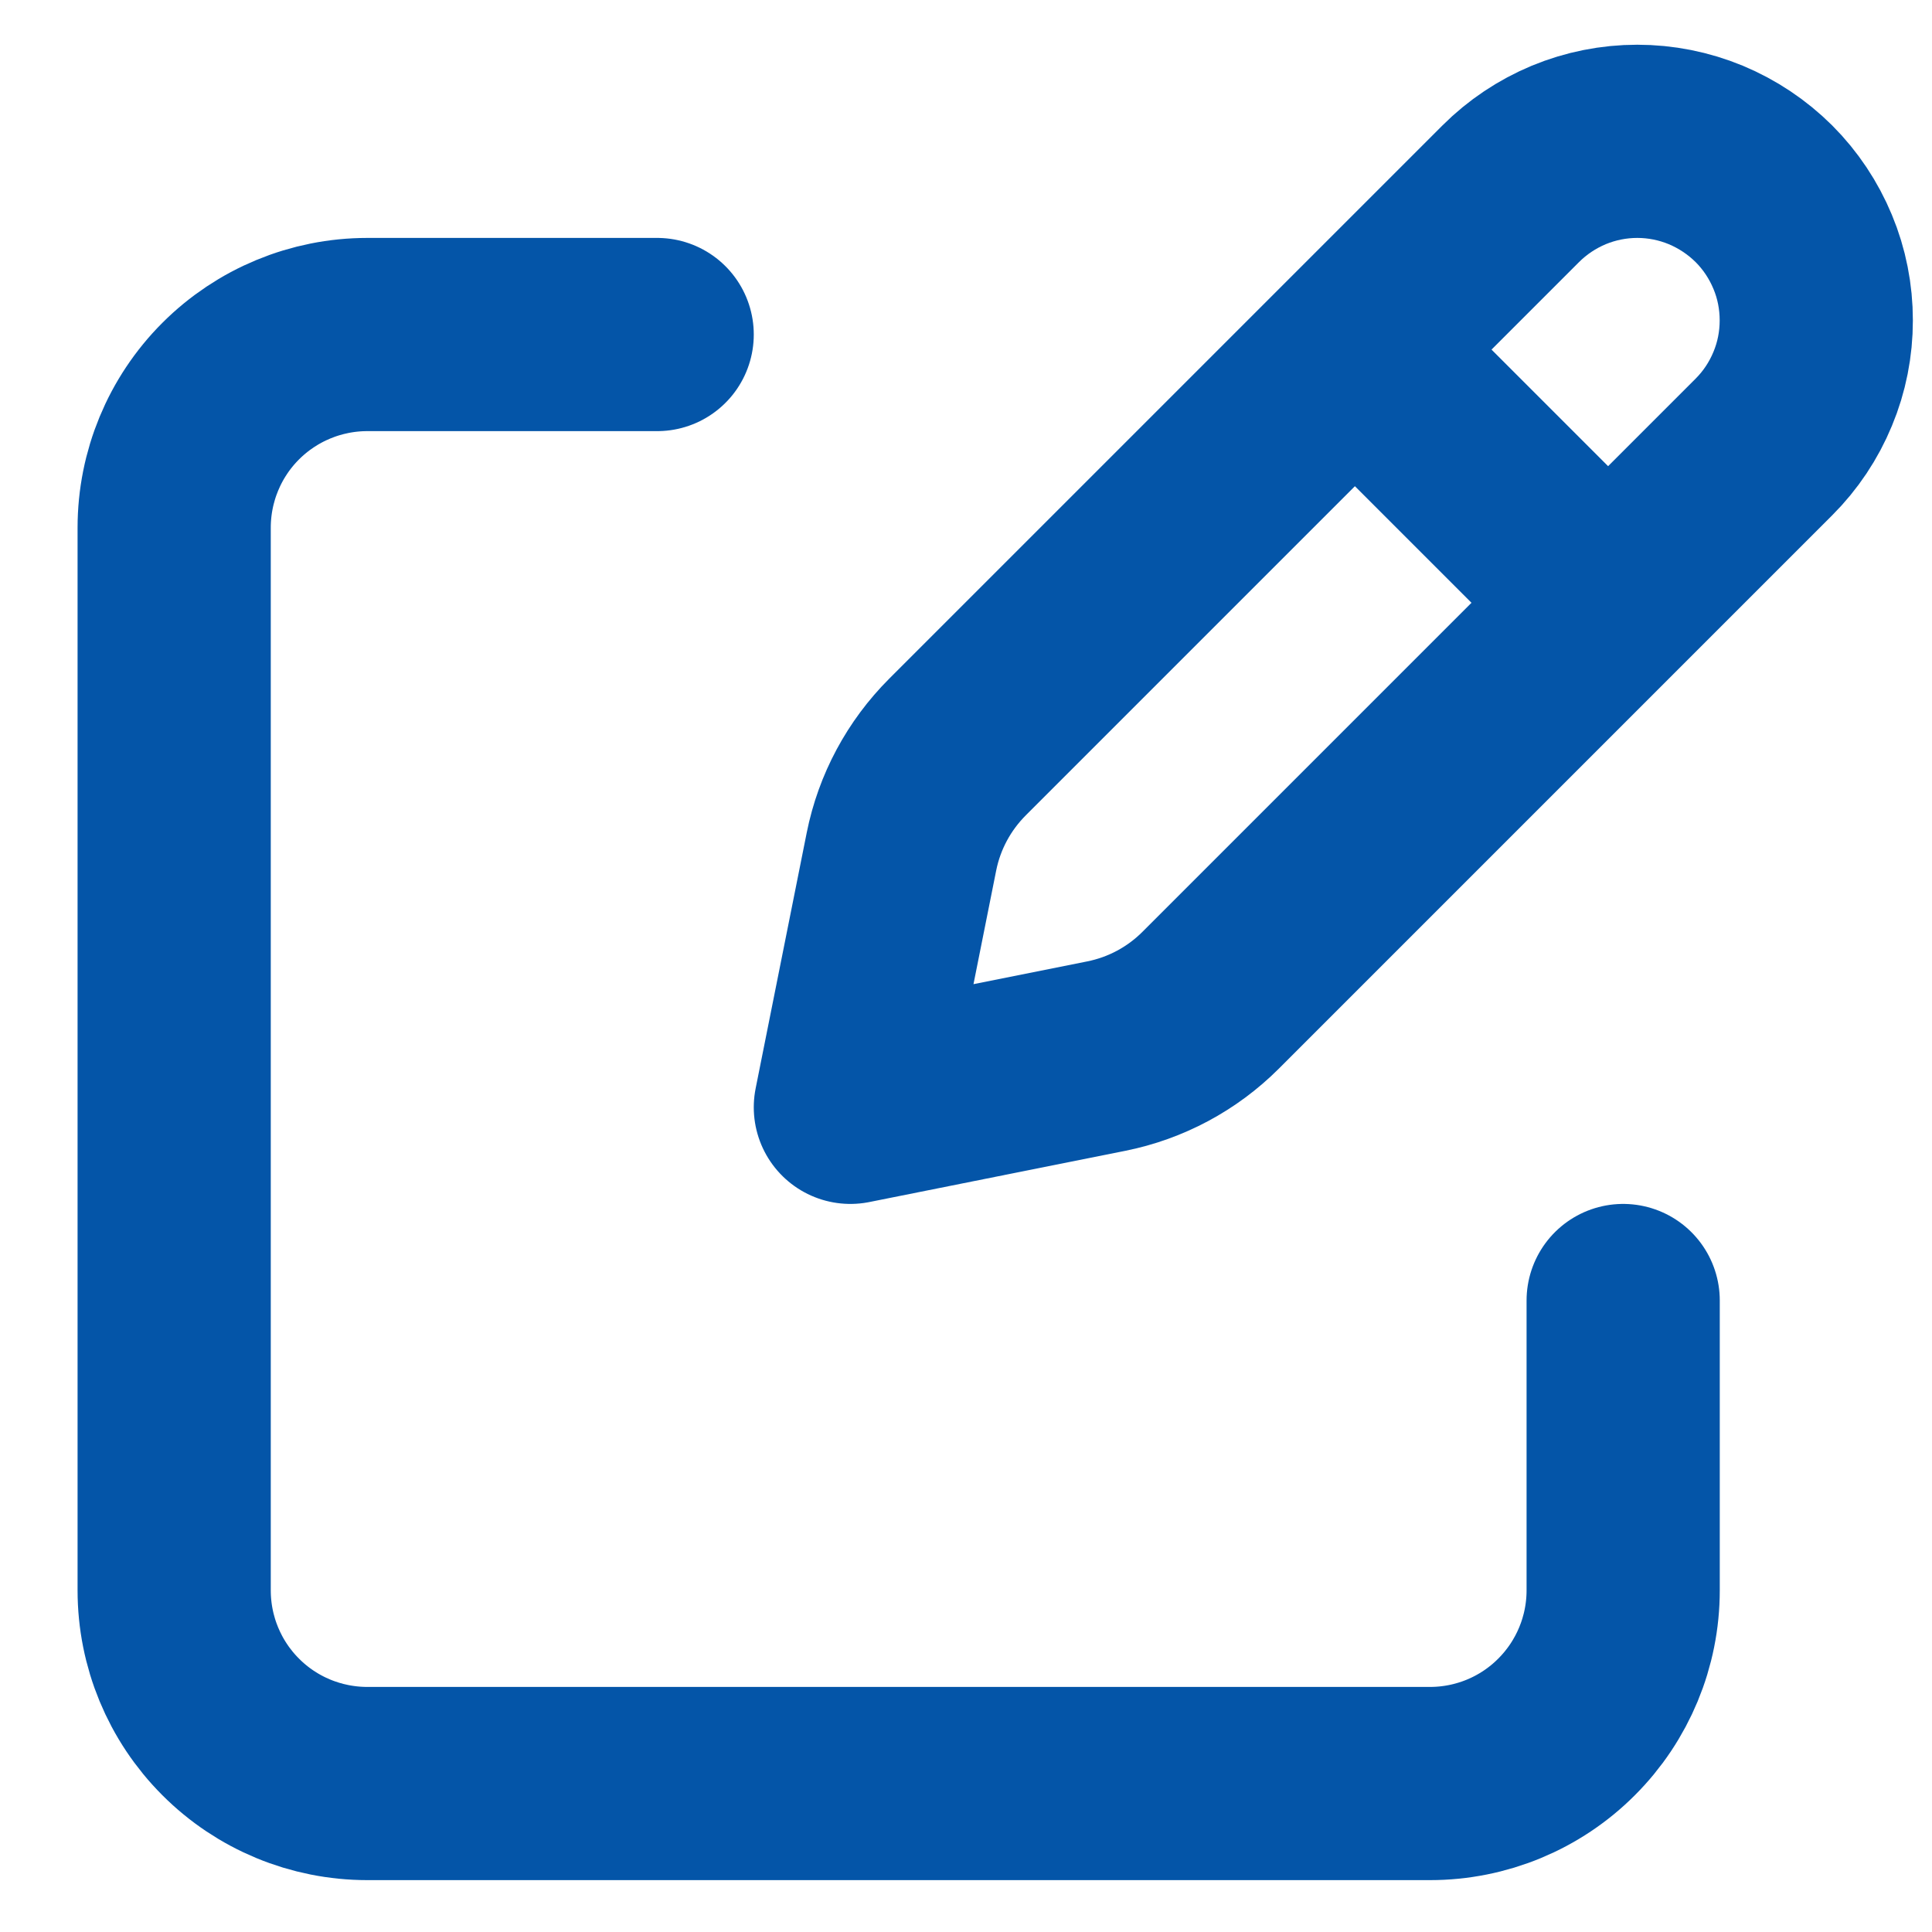 <svg width="20" height="20" viewBox="0 0 20 20" fill="none" xmlns="http://www.w3.org/2000/svg">
<path d="M14.278 3.871L16.395 5.988M15.639 2.006L9.912 7.733C9.616 8.029 9.414 8.405 9.332 8.815L8.803 11.463L11.451 10.933C11.861 10.851 12.237 10.65 12.533 10.354L18.26 4.627C18.432 4.455 18.568 4.251 18.661 4.026C18.755 3.801 18.802 3.56 18.802 3.317C18.802 3.073 18.755 2.832 18.661 2.607C18.568 2.383 18.432 2.178 18.26 2.006C18.087 1.834 17.883 1.698 17.658 1.604C17.433 1.511 17.192 1.463 16.949 1.463C16.706 1.463 16.465 1.511 16.24 1.604C16.015 1.698 15.811 1.834 15.639 2.006Z" stroke="#0455A8" stroke-width="2" stroke-linecap="round" stroke-linejoin="round"/>
<path d="M16.803 13.463V16.463C16.803 16.994 16.592 17.502 16.217 17.877C15.842 18.253 15.333 18.463 14.803 18.463H3.803C3.272 18.463 2.763 18.253 2.388 17.877C2.013 17.502 1.803 16.994 1.803 16.463V5.463C1.803 4.933 2.013 4.424 2.388 4.049C2.763 3.674 3.272 3.463 3.803 3.463H6.803" stroke="#0455A8" stroke-width="2" stroke-linecap="round" stroke-linejoin="round"/>
</svg>
